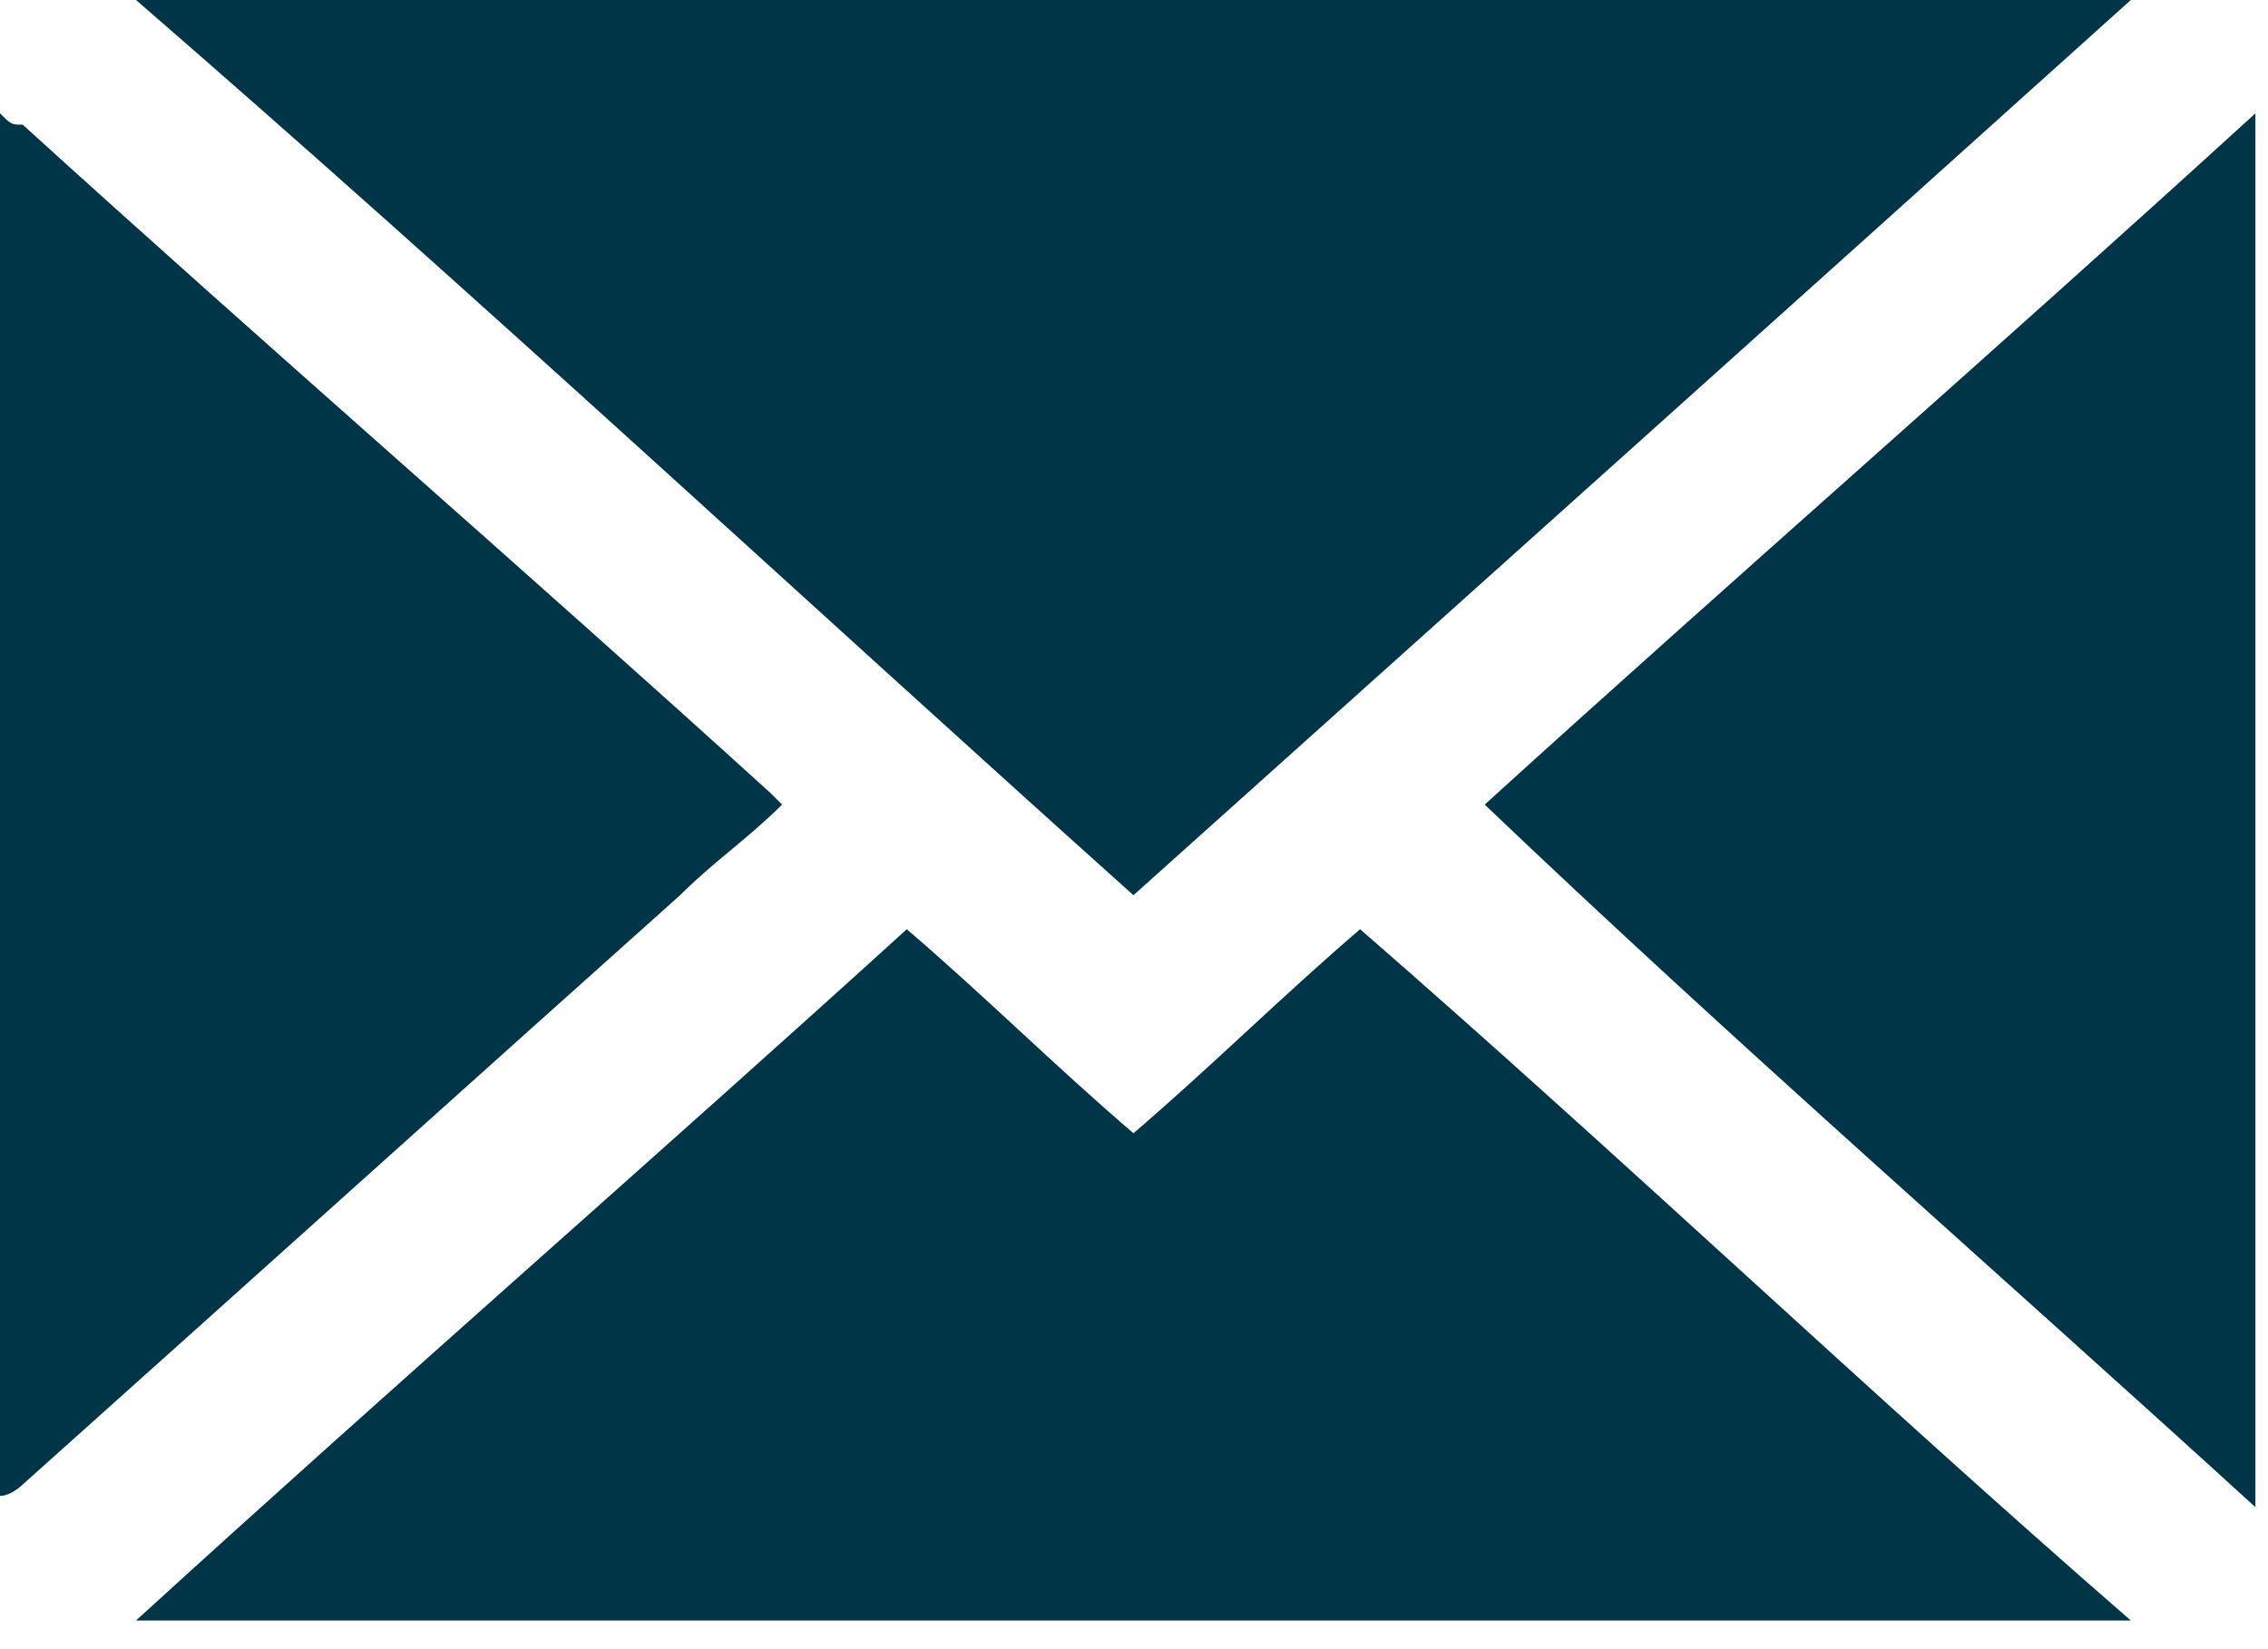 <svg width="33" height="24" viewBox="0 0 33 24" fill="none" xmlns="http://www.w3.org/2000/svg">
<path d="M0 1.649C0.165 1.814 0.165 1.814 0.33 1.814C3.958 5.113 7.586 8.246 11.214 11.544L11.379 11.709C10.884 12.204 10.389 12.534 9.895 13.028C6.761 15.832 3.463 18.8 0.33 21.604C0.33 21.604 0.165 21.769 0 21.769C0 15.172 0 8.411 0 1.649Z" fill="#003548"/>
<path d="M16.492 13.028C11.709 8.74 6.927 4.288 1.979 0C11.709 0 21.274 0 31.004 0C26.057 4.453 21.274 8.74 16.492 13.028Z" fill="#003548"/>
<path d="M1.979 23.583C5.772 20.12 9.565 16.822 13.194 13.523C14.348 14.513 15.337 15.502 16.492 16.492C17.646 15.502 18.636 14.513 19.79 13.523C23.583 16.822 27.211 20.285 31.004 23.583C21.274 23.583 11.709 23.583 1.979 23.583Z" fill="#003548"/>
<path d="M32.817 1.649C32.817 8.411 32.817 15.172 32.817 21.934C29.024 18.471 25.231 15.172 21.603 11.709C25.231 8.411 29.024 5.113 32.817 1.649Z" fill="#003548"/>
</svg>
